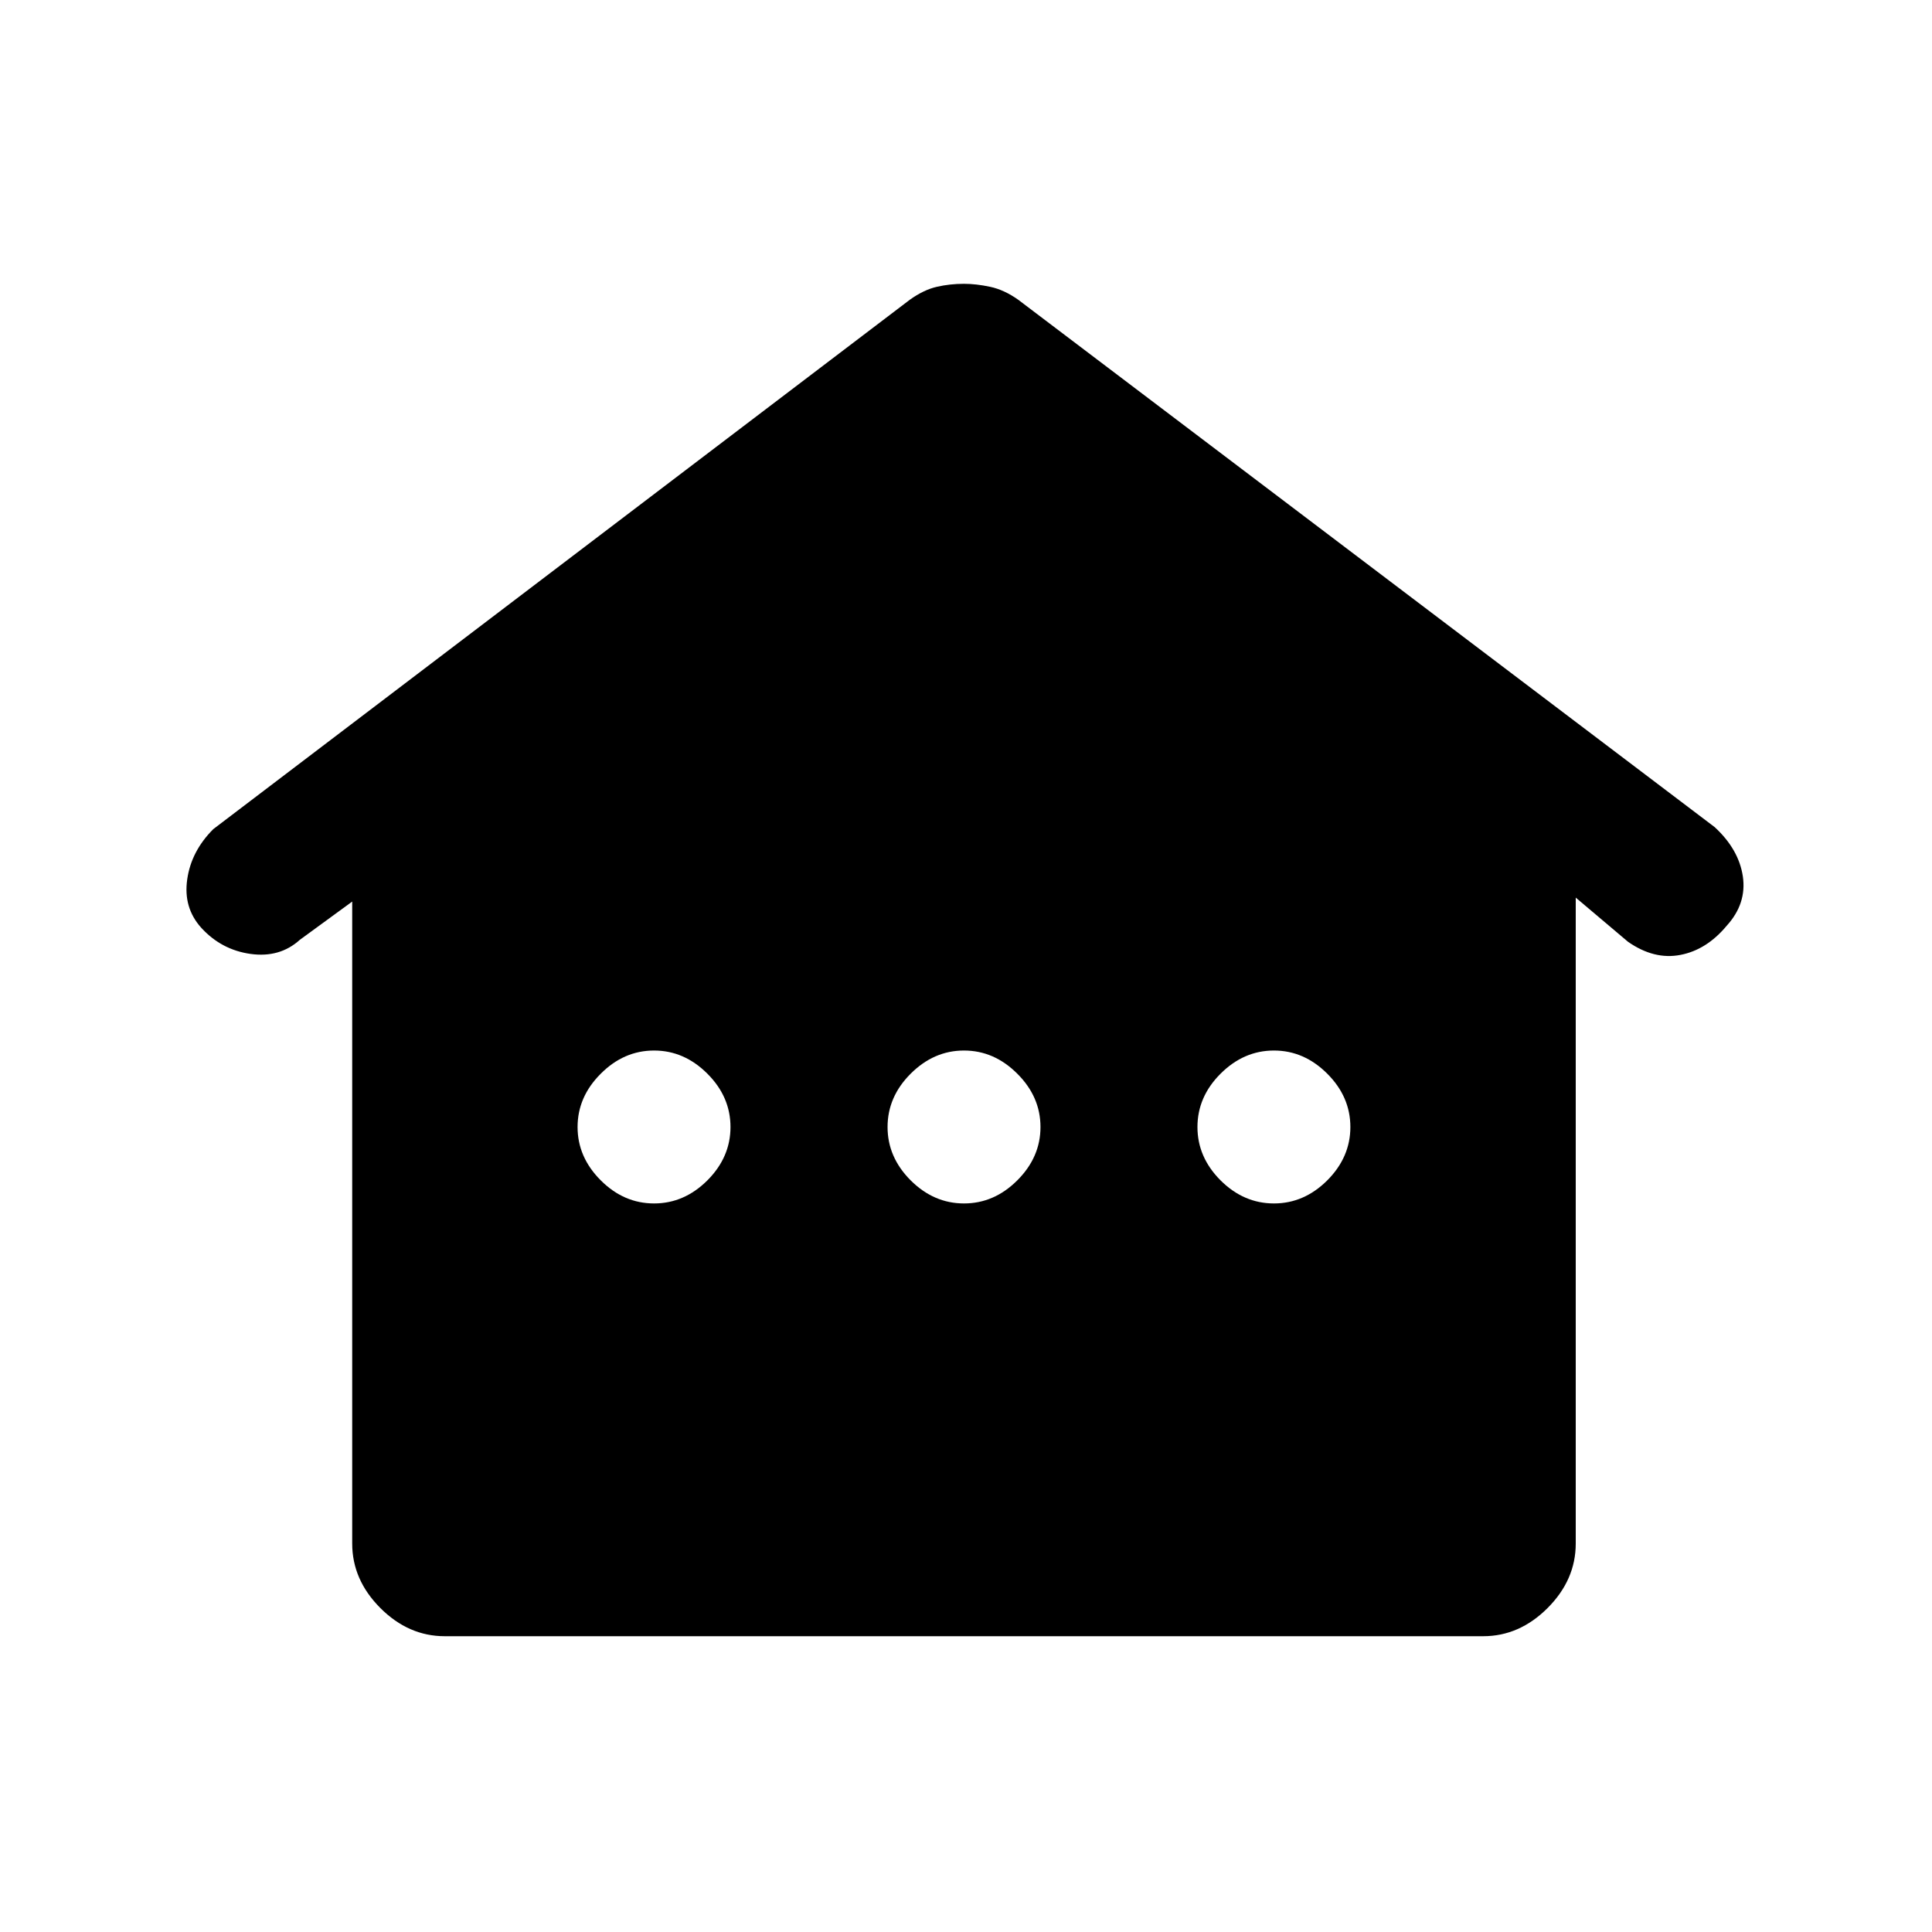 <svg xmlns="http://www.w3.org/2000/svg" height="20" width="20"><path d="M4.604 16.938Q4.229 16.938 3.937 16.646Q3.646 16.354 3.646 15.979V9.333L3.104 9.729Q2.896 9.917 2.594 9.875Q2.292 9.833 2.083 9.604Q1.896 9.396 1.938 9.104Q1.979 8.812 2.208 8.583L9.417 3.104Q9.562 3 9.698 2.969Q9.833 2.938 9.979 2.938Q10.104 2.938 10.25 2.969Q10.396 3 10.542 3.104L17.75 8.562Q18 8.792 18.042 9.073Q18.083 9.354 17.875 9.583Q17.667 9.833 17.396 9.885Q17.125 9.938 16.854 9.75L16.312 9.292V15.979Q16.312 16.354 16.021 16.646Q15.729 16.938 15.354 16.938ZM6.771 12.458Q7.083 12.458 7.323 12.219Q7.562 11.979 7.562 11.667Q7.562 11.354 7.323 11.115Q7.083 10.875 6.771 10.875Q6.458 10.875 6.219 11.115Q5.979 11.354 5.979 11.667Q5.979 11.979 6.219 12.219Q6.458 12.458 6.771 12.458ZM9.979 12.458Q10.292 12.458 10.531 12.219Q10.771 11.979 10.771 11.667Q10.771 11.354 10.531 11.115Q10.292 10.875 9.979 10.875Q9.667 10.875 9.427 11.115Q9.188 11.354 9.188 11.667Q9.188 11.979 9.427 12.219Q9.667 12.458 9.979 12.458ZM13.188 12.458Q13.5 12.458 13.74 12.219Q13.979 11.979 13.979 11.667Q13.979 11.354 13.74 11.115Q13.5 10.875 13.188 10.875Q12.875 10.875 12.635 11.115Q12.396 11.354 12.396 11.667Q12.396 11.979 12.635 12.219Q12.875 12.458 13.188 12.458Z"/></svg>